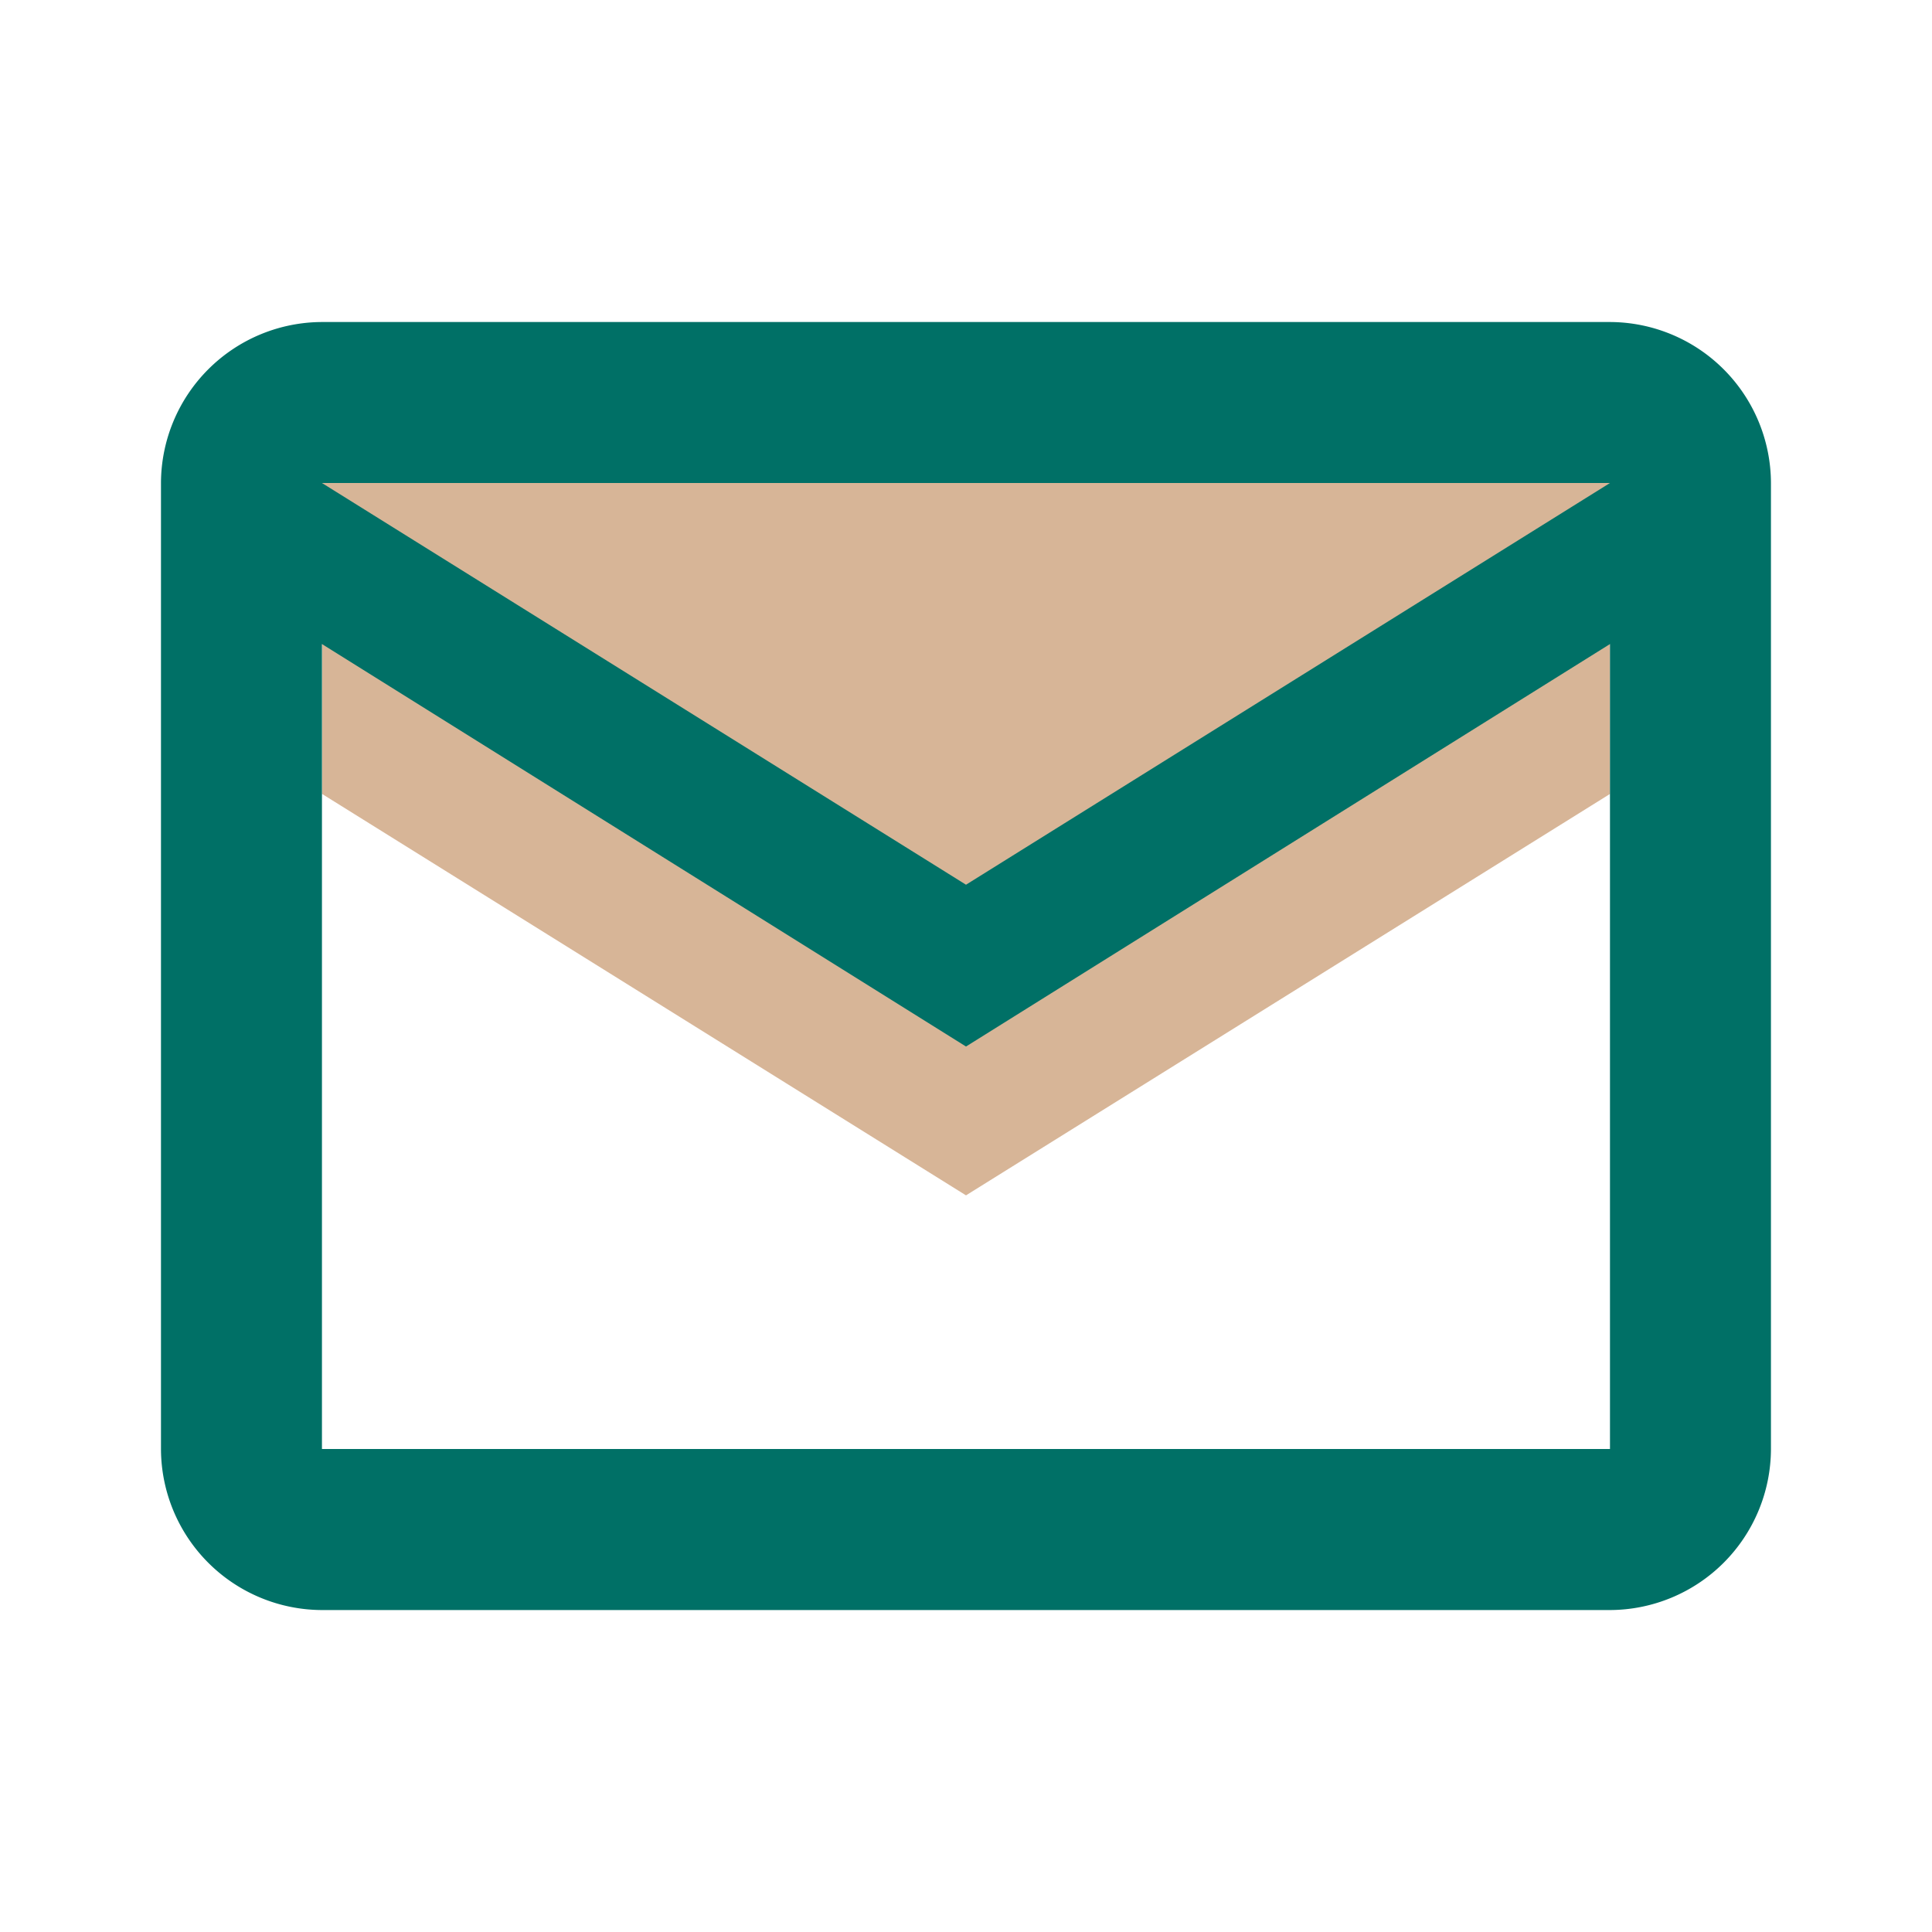 <svg id="Mailicon" xmlns="http://www.w3.org/2000/svg" width="28" height="28" viewBox="0 0 28 28">
  <path id="Path_52797" data-name="Path 52797" d="M0,0H28V28H0Z" fill="none"/>
  <path id="Path_52798" data-name="Path 52798" d="M22.667,6.882V.709H4V6.882L13.333,12.7Z" transform="translate(0.667 4.624)" fill="#cca079" opacity="0.77"/>
  <path id="Path_52799" data-name="Path 52799" d="M4.333,22.667H23a2.34,2.34,0,0,0,2.333-2.333v-14A2.34,2.34,0,0,0,23,4H4.333A2.34,2.34,0,0,0,2,6.333v14A2.34,2.34,0,0,0,4.333,22.667ZM23,6.333l-9.333,5.822L4.333,6.333ZM4.333,8.667,13.667,14.5,23,8.667V20.333H4.333Z" transform="translate(0.333 0.667)" fill="#007066"/>
</svg>

